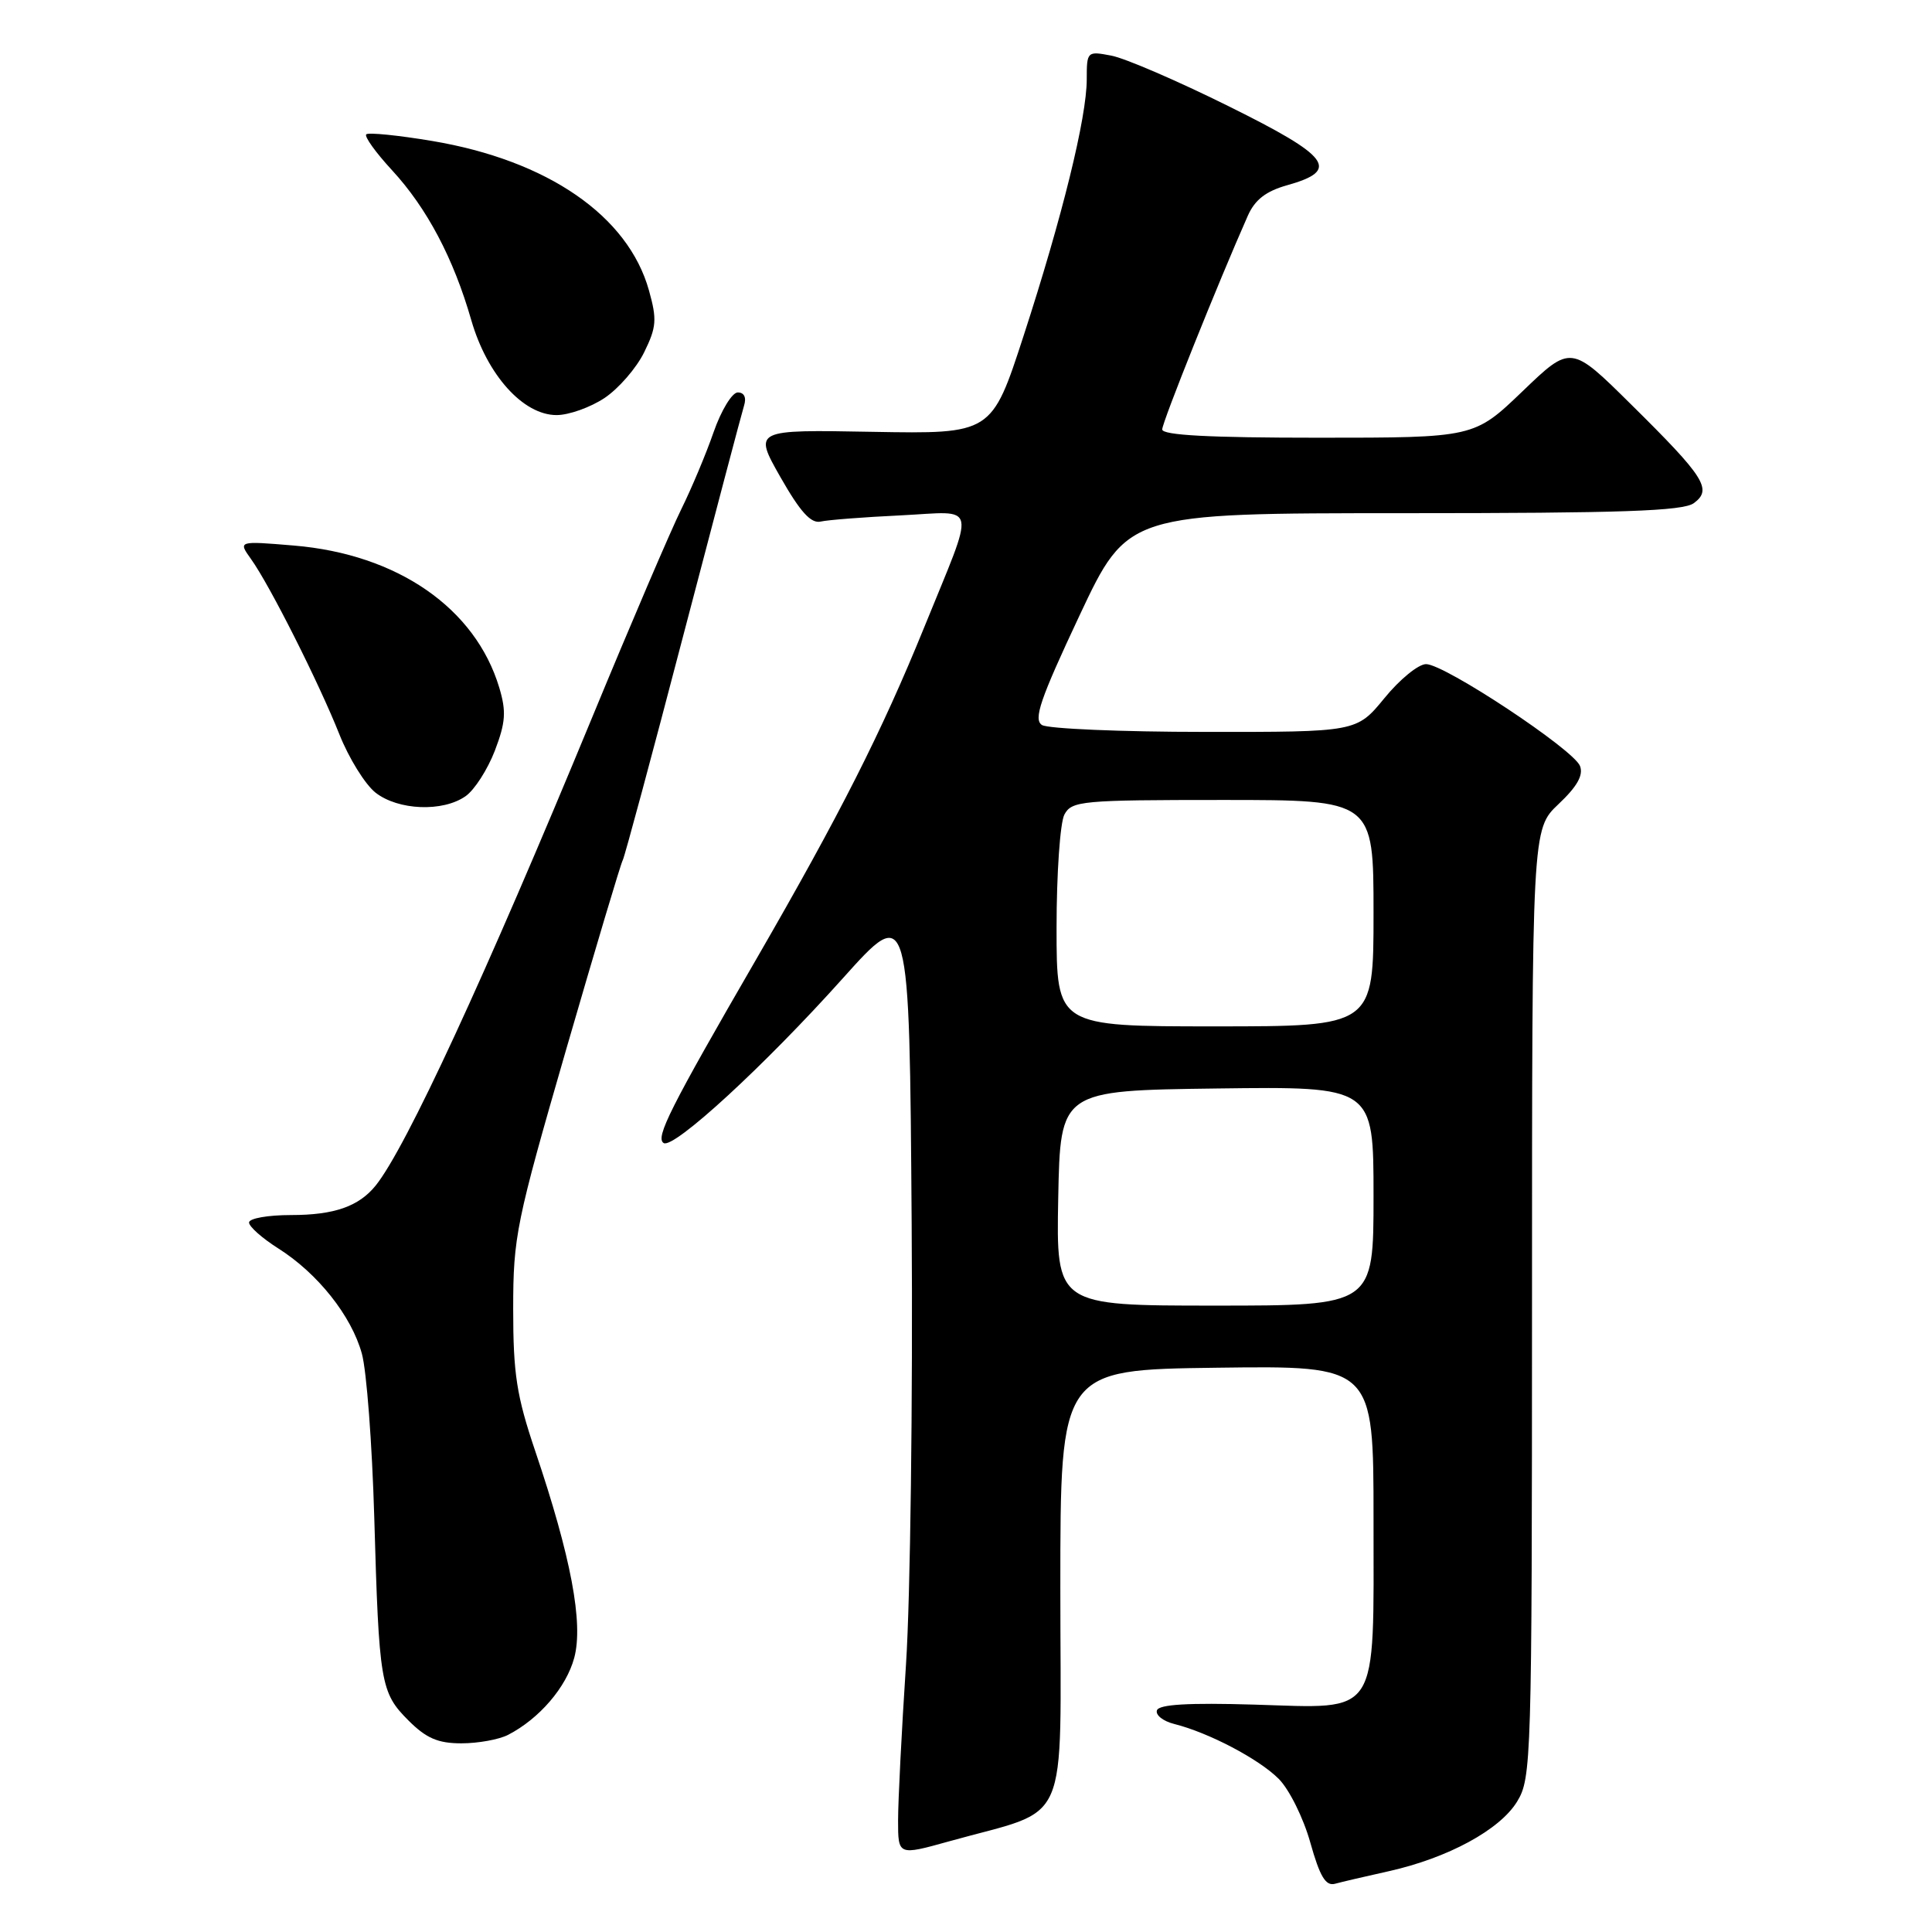 <?xml version="1.0" encoding="UTF-8" standalone="no"?>
<!DOCTYPE svg PUBLIC "-//W3C//DTD SVG 1.1//EN" "http://www.w3.org/Graphics/SVG/1.1/DTD/svg11.dtd" >
<svg xmlns="http://www.w3.org/2000/svg" xmlns:xlink="http://www.w3.org/1999/xlink" version="1.1" viewBox="0 0 256 256">
 <g >
 <path fill="currentColor"
d=" M 184.00 247.95 C 191.85 246.20 198.75 242.46 201.03 238.71 C 202.92 235.61 202.99 233.31 203.00 172.68 C 203.00 109.87 203.00 109.87 206.51 106.55 C 208.97 104.23 209.83 102.72 209.36 101.50 C 208.52 99.32 191.42 88.00 188.96 88.00 C 187.95 88.00 185.47 90.02 183.45 92.50 C 179.76 97.00 179.76 97.00 159.63 96.98 C 148.56 96.98 138.86 96.56 138.07 96.07 C 136.91 95.33 137.81 92.69 143.03 81.58 C 149.42 68.00 149.42 68.00 186.02 68.00 C 214.88 68.00 223.00 67.72 224.44 66.67 C 226.92 64.85 225.90 63.24 216.14 53.60 C 208.15 45.69 208.15 45.69 201.74 51.85 C 195.33 58.00 195.33 58.00 174.67 58.00 C 160.25 58.00 154.00 57.67 154.00 56.90 C 154.00 55.94 161.43 37.41 165.35 28.57 C 166.29 26.46 167.75 25.33 170.57 24.54 C 177.62 22.56 176.28 20.75 162.81 14.08 C 156.04 10.72 149.04 7.70 147.25 7.37 C 144.05 6.76 144.00 6.81 144.00 10.50 C 144.00 15.56 140.75 28.76 135.63 44.50 C 131.40 57.50 131.40 57.50 115.62 57.22 C 99.84 56.93 99.84 56.93 103.41 63.22 C 106.03 67.82 107.45 69.40 108.74 69.11 C 109.71 68.89 114.48 68.52 119.34 68.29 C 129.69 67.78 129.35 66.16 122.45 83.15 C 116.83 96.98 111.28 107.94 100.26 127.01 C 88.74 146.91 86.81 150.76 87.94 151.46 C 89.26 152.28 101.31 141.20 111.67 129.64 C 120.50 119.79 120.50 119.79 120.80 162.14 C 120.96 185.44 120.63 211.71 120.05 220.53 C 119.47 229.34 119.00 238.65 119.00 241.21 C 119.00 245.87 119.00 245.87 125.75 243.99 C 142.08 239.42 140.50 243.02 140.50 210.39 C 140.50 181.50 140.50 181.50 161.25 181.23 C 182.00 180.96 182.00 180.96 182.00 201.26 C 182.00 227.84 182.95 226.37 166.20 225.87 C 157.48 225.61 153.56 225.84 153.30 226.63 C 153.09 227.25 154.11 228.06 155.57 228.43 C 160.14 229.57 166.80 233.07 169.43 235.70 C 170.83 237.10 172.71 240.89 173.62 244.14 C 174.89 248.66 175.66 249.94 176.89 249.61 C 177.77 249.37 180.97 248.62 184.00 247.95 Z  M 67.32 229.88 C 71.45 227.75 75.03 223.59 76.09 219.67 C 77.32 215.09 75.67 206.31 70.92 192.27 C 68.45 184.96 68.00 182.05 68.00 173.47 C 68.00 163.85 68.38 162.01 75.04 138.99 C 78.92 125.61 82.28 114.35 82.52 113.97 C 82.75 113.59 86.34 100.28 90.49 84.39 C 94.65 68.50 98.29 54.71 98.59 53.75 C 98.93 52.67 98.61 52.00 97.76 52.00 C 97.01 52.00 95.57 54.36 94.56 57.25 C 93.56 60.14 91.62 64.75 90.26 67.50 C 88.90 70.25 83.60 82.62 78.49 95.00 C 64.23 129.53 53.78 152.12 49.78 157.09 C 47.54 159.86 44.29 161.00 38.57 161.00 C 35.50 161.00 33.00 161.44 33.00 161.99 C 33.00 162.53 34.74 164.07 36.87 165.42 C 42.09 168.72 46.57 174.35 47.95 179.37 C 48.58 181.64 49.31 191.38 49.59 201.00 C 50.22 223.06 50.43 224.27 54.11 227.96 C 56.48 230.33 58.03 231.00 61.14 231.00 C 63.34 231.00 66.11 230.50 67.32 229.88 Z  M 61.69 105.50 C 62.87 104.68 64.61 101.96 65.57 99.47 C 67.00 95.72 67.10 94.28 66.16 91.13 C 63.00 80.59 52.68 73.44 38.96 72.29 C 31.54 71.67 31.54 71.67 33.27 74.09 C 35.72 77.50 42.24 90.44 44.96 97.28 C 46.22 100.46 48.38 103.94 49.76 105.03 C 52.76 107.38 58.67 107.62 61.69 105.50 Z  M 80.10 52.74 C 81.97 51.49 84.34 48.76 85.36 46.67 C 86.99 43.35 87.07 42.33 85.99 38.48 C 83.23 28.60 72.56 21.25 57.27 18.68 C 52.74 17.92 48.81 17.53 48.53 17.80 C 48.25 18.08 49.79 20.22 51.95 22.56 C 56.58 27.58 60.09 34.22 62.45 42.43 C 64.54 49.68 69.32 55.00 73.75 55.00 C 75.38 55.00 78.23 53.98 80.10 52.74 Z  M 140.22 158.75 C 140.50 144.50 140.50 144.50 161.25 144.23 C 182.00 143.96 182.00 143.96 182.00 158.48 C 182.00 173.00 182.00 173.00 160.97 173.00 C 139.95 173.00 139.95 173.00 140.22 158.75 Z  M 140.00 122.93 C 140.00 115.75 140.47 109.00 141.04 107.93 C 142.01 106.12 143.32 106.00 162.04 106.00 C 182.00 106.00 182.00 106.00 182.00 121.00 C 182.00 136.00 182.00 136.00 161.00 136.00 C 140.00 136.00 140.00 136.00 140.00 122.93 Z "/>
</g>
</svg>